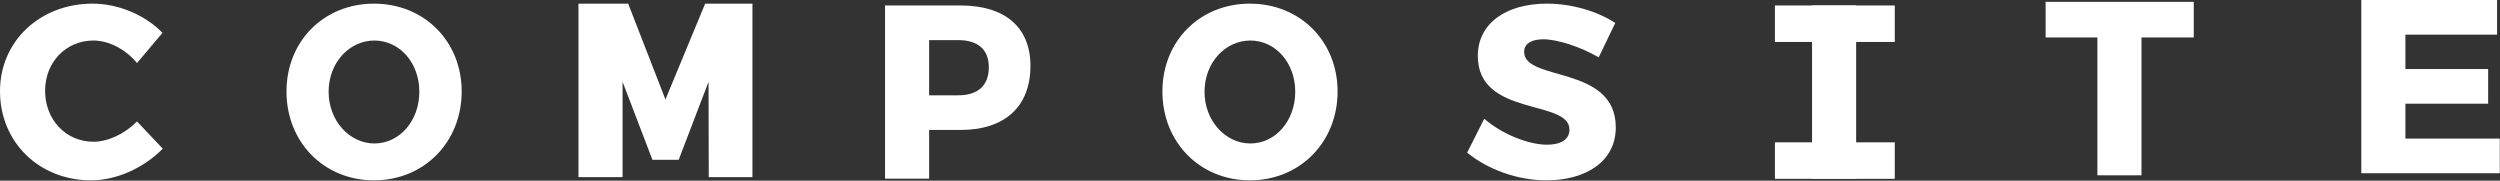 <?xml version="1.0" encoding="UTF-8"?>
<svg width="1370px" height="99px" viewBox="0 0 1370 99" version="1.1" xmlns="http://www.w3.org/2000/svg" xmlns:xlink="http://www.w3.org/1999/xlink">
    <rect x="0" y="0" width="1370" height="99" fill="#333333" stroke="none"/>
    <!-- Generator: Sketch 42 (36781) - http://www.bohemiancoding.com/sketch -->
    <title>Group 2</title>
    <desc>Created with Sketch.</desc>
    <defs></defs>
    <g id="Page-1" stroke="none" stroke-width="1" fill="none" fill-rule="evenodd">
        <g id="Desktop-HD" transform="translate(-36, -463)" fill="#FFF">
            <g id="Group-2" transform="translate(36, 463)">
                <polygon id="Path" points="1368.391 18.986 1368.391 0 1294 0 1294 94.928 1369.885 94.928 1369.885 75.943 1318.164 75.943 1318.164 56.821 1363.504 56.821 1363.504 37.836 1318.164 37.836 1318.164 18.986"></polygon>
                <polygon id="Path" points="1202.179 20.528 1202.179 1 1121 1 1121 20.528 1149.372 20.528 1149.372 96.064 1173.535 96.064 1173.535 20.528"></polygon>
                <path d="M847.712,2 C824.906,2 809.837,13.12 809.837,30.614 C809.837,64.246 860.065,54.21 860.065,71.026 C860.065,76.451 855.314,79.299 847.712,79.299 C837.802,79.299 823.141,73.603 813.367,65.059 L804,83.638 C815.267,92.86 831.557,98.827 847.44,98.827 C868.617,98.827 885.45,88.791 885.45,69.806 C885.45,35.496 835.223,44.853 835.223,28.444 C835.223,23.833 839.431,21.528 845.675,21.528 C853.413,21.528 866.038,25.596 876.084,31.428 L885.179,12.578 C875.405,6.204 861.422,2 847.712,2 Z" id="Path"></path>
                <path d="M684.937,2 C712.456,2 733,22.613 733,50.142 C733,77.807 712.456,98.827 684.937,98.827 C657.544,98.827 637,77.943 637,50.142 C637,22.477 657.544,2 684.937,2 Z M685.19,22.206 C671.494,22.206 660.081,34.276 660.081,50.278 C660.081,66.28 671.621,78.621 685.19,78.621 C698.886,78.621 709.793,66.28 709.793,50.278 C709.793,34.276 698.886,22.206 685.19,22.206 Z" id="Combined-Shape"></path>
                <path d="M204.937,2 C232.456,2 253,22.613 253,50.142 C253,77.807 232.456,98.827 204.937,98.827 C177.544,98.827 157,77.943 157,50.142 C157,22.477 177.544,2 204.937,2 Z M205.19,22.206 C191.494,22.206 180.081,34.276 180.081,50.278 C180.081,66.28 191.621,78.621 205.19,78.621 C218.886,78.621 229.793,66.28 229.793,50.278 C229.793,34.276 218.886,22.206 205.19,22.206 Z" id="Combined-Shape"></path>
                <path d="M485,3 L526.404,3 C550.703,3 564.686,14.934 564.686,36.089 C564.686,58.33 550.703,71.213 526.404,71.213 L509.164,71.213 L509.164,97.928 L485,97.928 L485,3 Z M509.164,21.986 L509.164,52.227 L525.182,52.227 C535.771,52.227 541.879,46.938 541.879,36.903 C541.879,27.003 535.771,21.986 525.182,21.986 L509.164,21.986 Z" id="Combined-Shape"></path>
                <polygon id="Path" points="412.332 97.064 412.332 2 386.431 2 364.666 54.506 344.233 2 317 2 317 97.064 341.174 97.064 341.174 44.84 357.538 87.571 371.918 87.571 388.282 44.84 388.406 97.064"></polygon>
                <path d="M50.771,2 C21.856,2 0,22.613 0,50.007 C0,77.807 21.313,98.827 49.956,98.827 C63.939,98.827 79.007,91.911 89.188,81.468 L75.07,66.551 C68.418,73.332 59.187,77.671 51.178,77.671 C36.11,77.671 24.707,65.602 24.707,49.735 C24.707,34.14 36.11,22.206 51.178,22.206 C59.594,22.206 68.826,26.953 75.07,34.547 L89.052,18.002 C79.55,8.238 64.889,2 50.771,2 Z" id="Path"></path>
                <g id="Group" transform="translate(972, 3)">
                    <polygon id="Path" points="45.164 94.928 45.164 0 21 0 21 94.928"></polygon>
                    <rect id="Rectangle-3" x="0.665" y="0" width="65.671" height="20"></rect>
                    <rect id="Rectangle-3-Copy" x="0.665" y="75" width="65.671" height="20"></rect>
                </g>
            </g>
        </g>
    </g>
</svg>